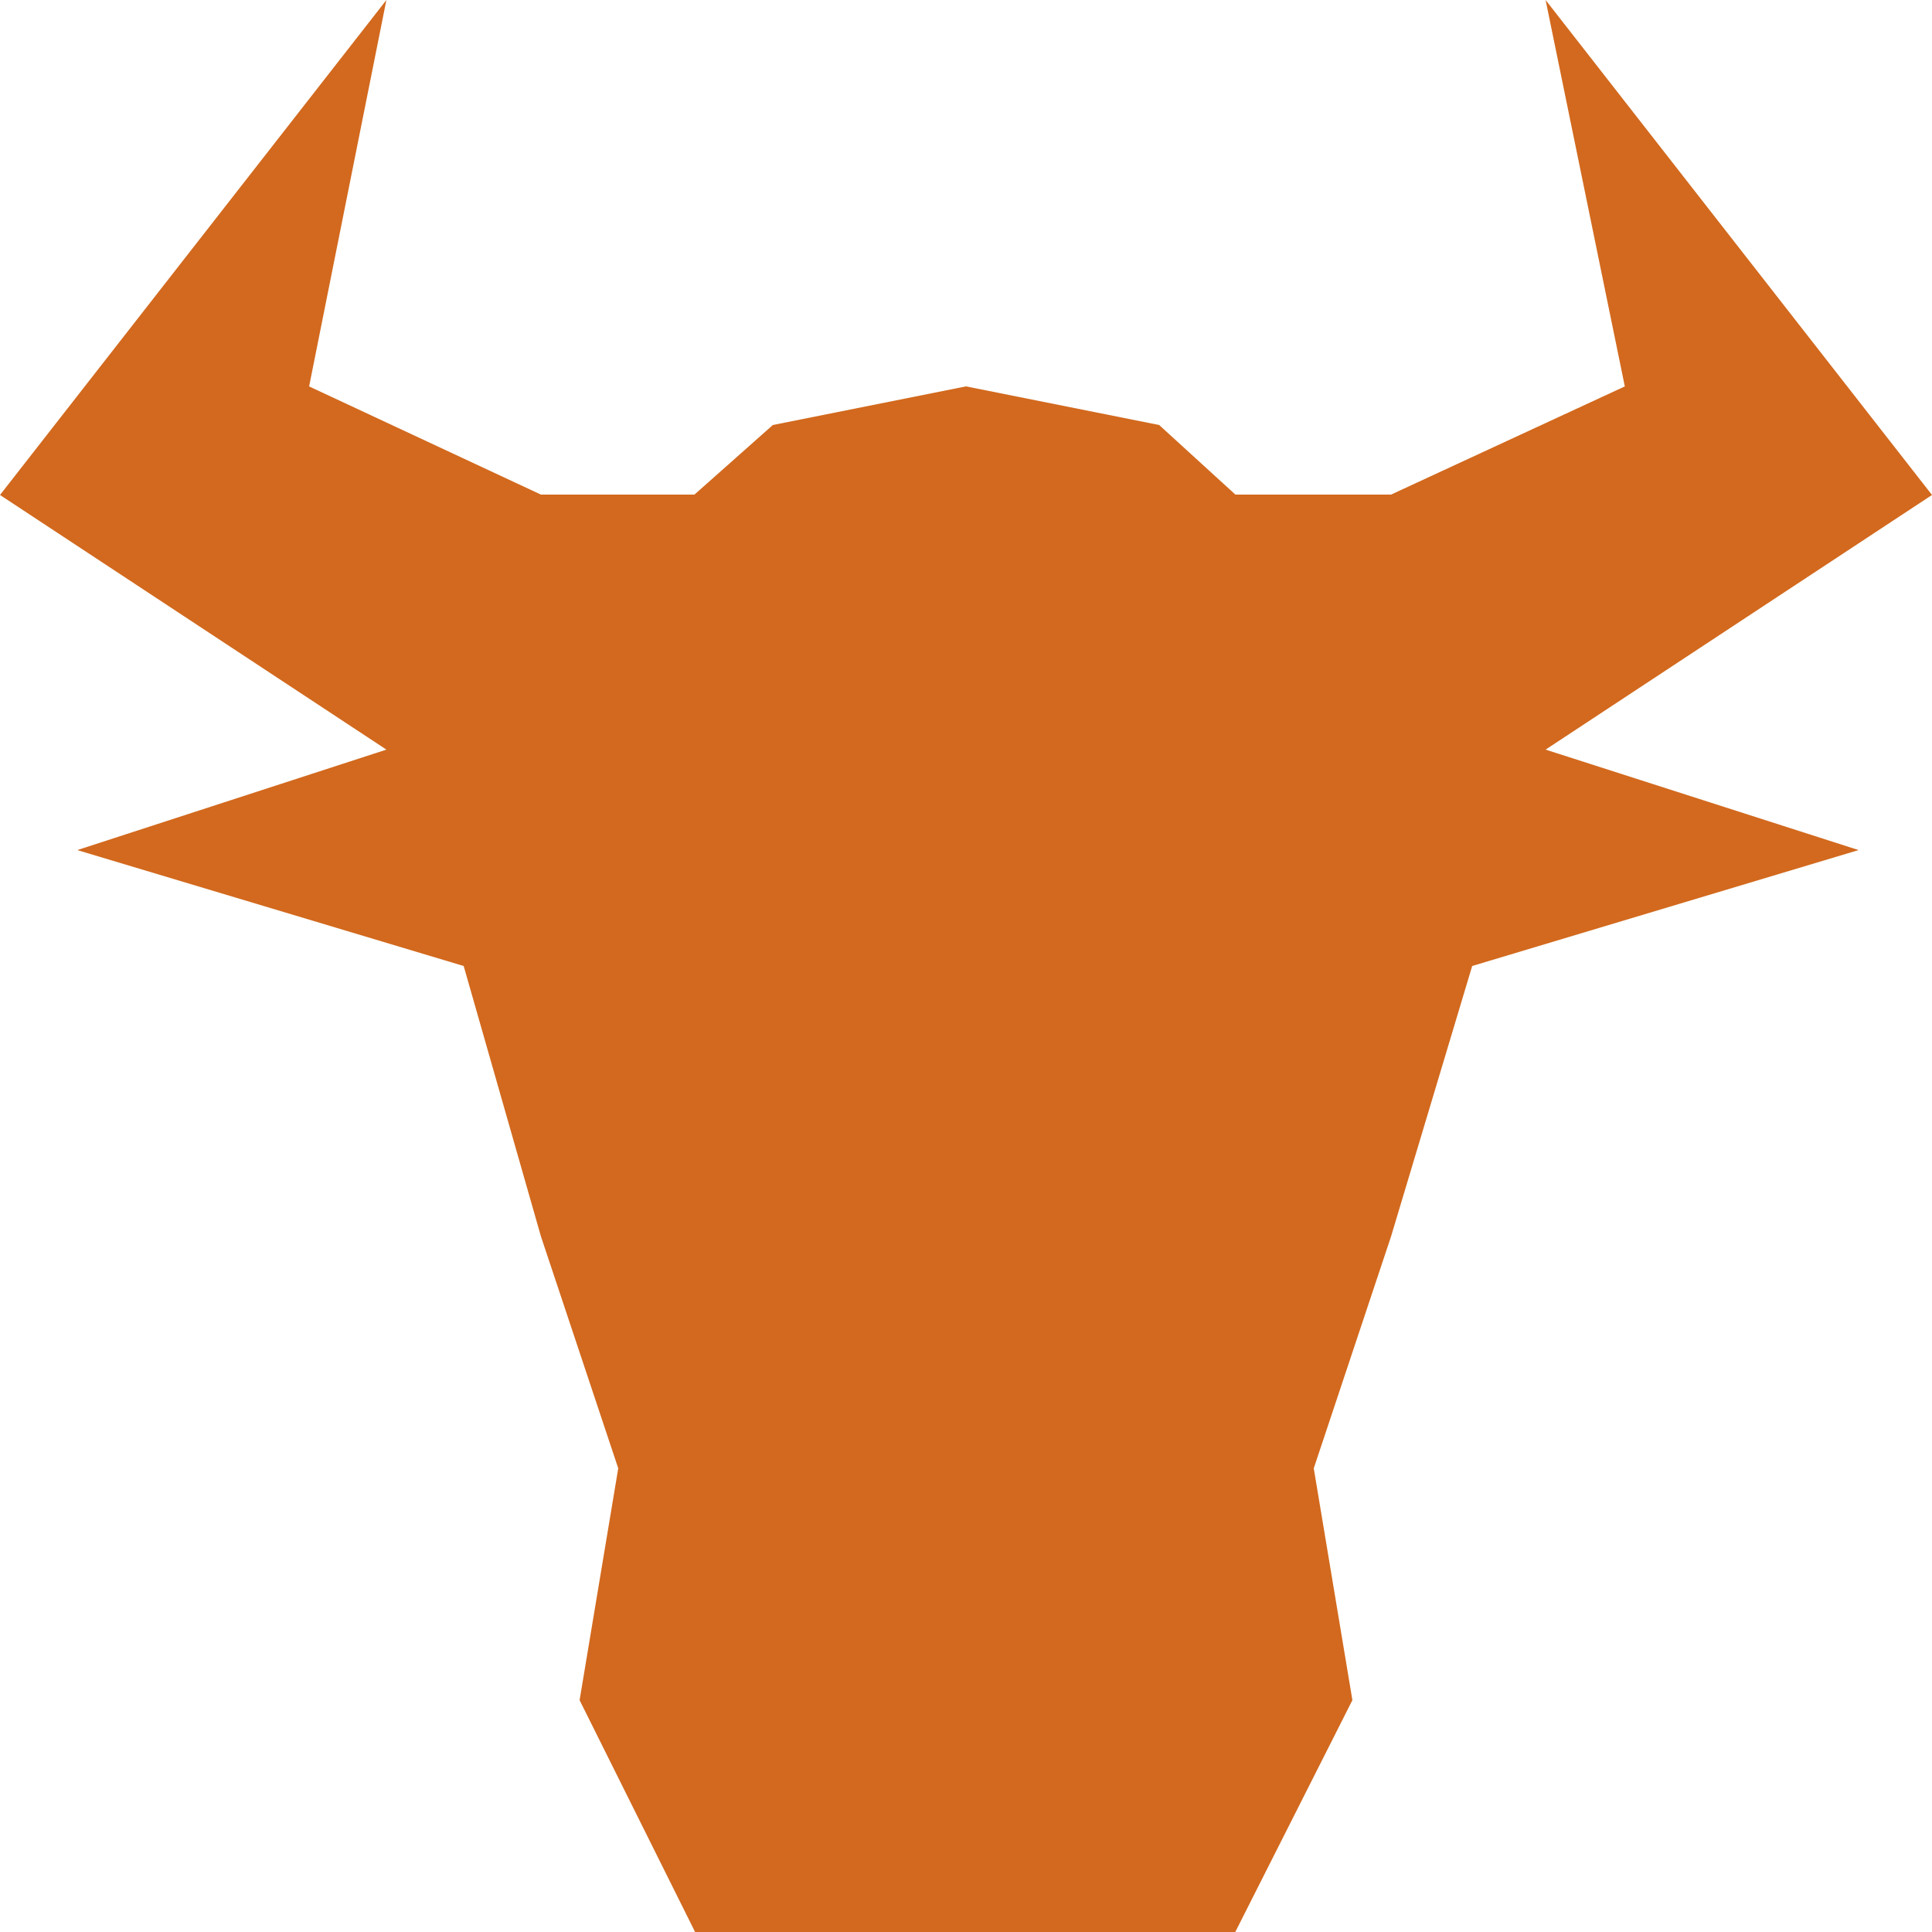 <svg xmlns="http://www.w3.org/2000/svg" viewBox="0 0 500 500">
	<path fill="chocolate" d="M100,0L0,128.1L100,194l-80,26l100,30l20,70l20,60l-10,60l29.89,60h139.8L350,440l-10-60l20-60l21-70l100-30l-81-26l100-65.9L400,0l20.5,100L360,128h-40.28L300,110l-50-10l-50,10l-20.28,18H140l-60-28L100,0z"/>
</svg>